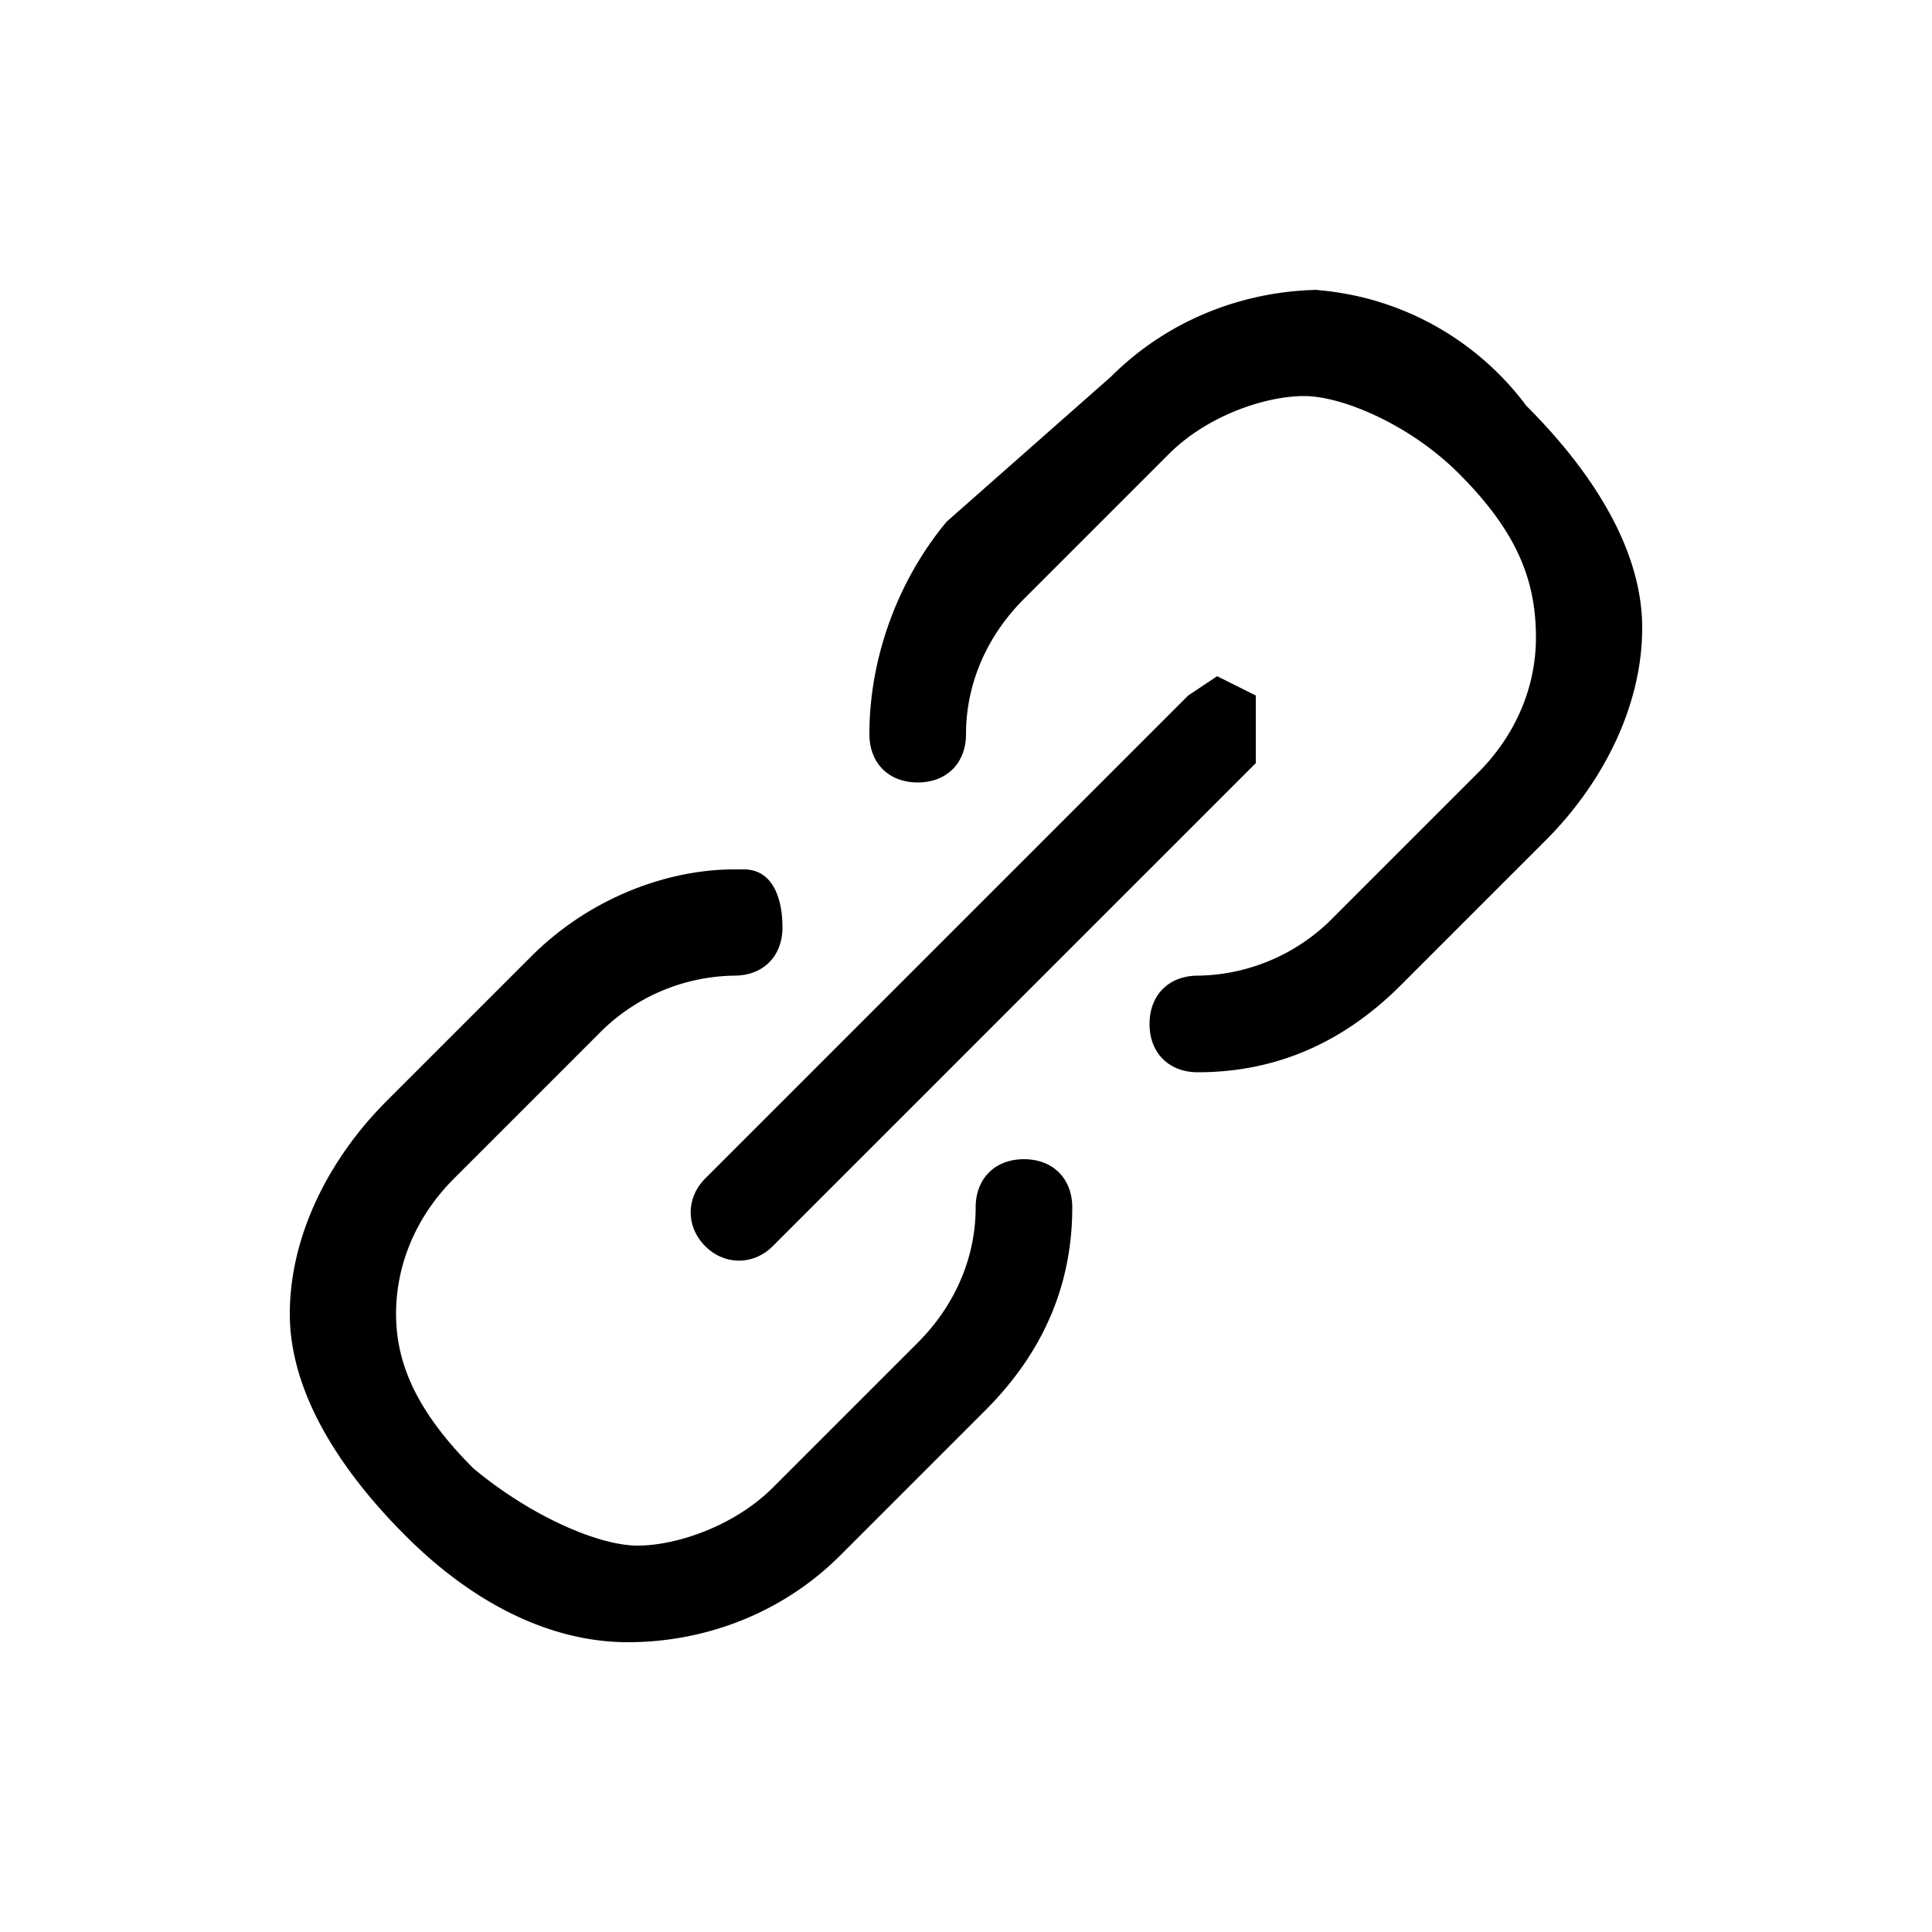 <svg xmlns="http://www.w3.org/2000/svg" viewBox="0 0 20 20"><path fill="none" d="M0 0h20v20H0z"/><path d="M13.7 3c-.8 0-1.6.3-2.2.9L9.8 5.4C9.3 6 9 6.8 9 7.6c0 .3.2.5.5.5s.5-.2.5-.5c0-.5.2-1 .6-1.4l1.5-1.5c.4-.4 1-.6 1.4-.6s1.1.3 1.6.8c.6.6.8 1.1.8 1.7 0 .5-.2 1-.6 1.4l-1.5 1.5a2 2 0 01-1.4.6c-.3 0-.5.2-.5.5s.2.5.5.5c.8 0 1.5-.3 2.1-.9L16 8.7c.6-.6 1-1.4 1-2.2 0-.8-.5-1.6-1.2-2.3A3 3 0 0013.6 3zm-1.1 4l-.3.2-5 5c-.2.2-.2.5 0 .7s.5.2.7 0l5-5v-.7l-.4-.2zm-5 2c-.7 0-1.5.3-2.1.9L4 11.4c-.6.6-1 1.4-1 2.2 0 .8.5 1.6 1.2 2.3.7.7 1.5 1.1 2.3 1.1s1.6-.3 2.2-.9l1.5-1.5c.6-.6.9-1.3.9-2.1 0-.3-.2-.5-.5-.5s-.5.2-.5.5c0 .5-.2 1-.6 1.4L8 15.4c-.4.4-1 .6-1.4.6s-1.1-.3-1.7-.8c-.6-.6-.8-1.1-.8-1.6s.2-1 .6-1.4l1.5-1.5a2 2 0 011.4-.6c.3 0 .5-.2.5-.5S8 9 7.7 9z"/></svg>